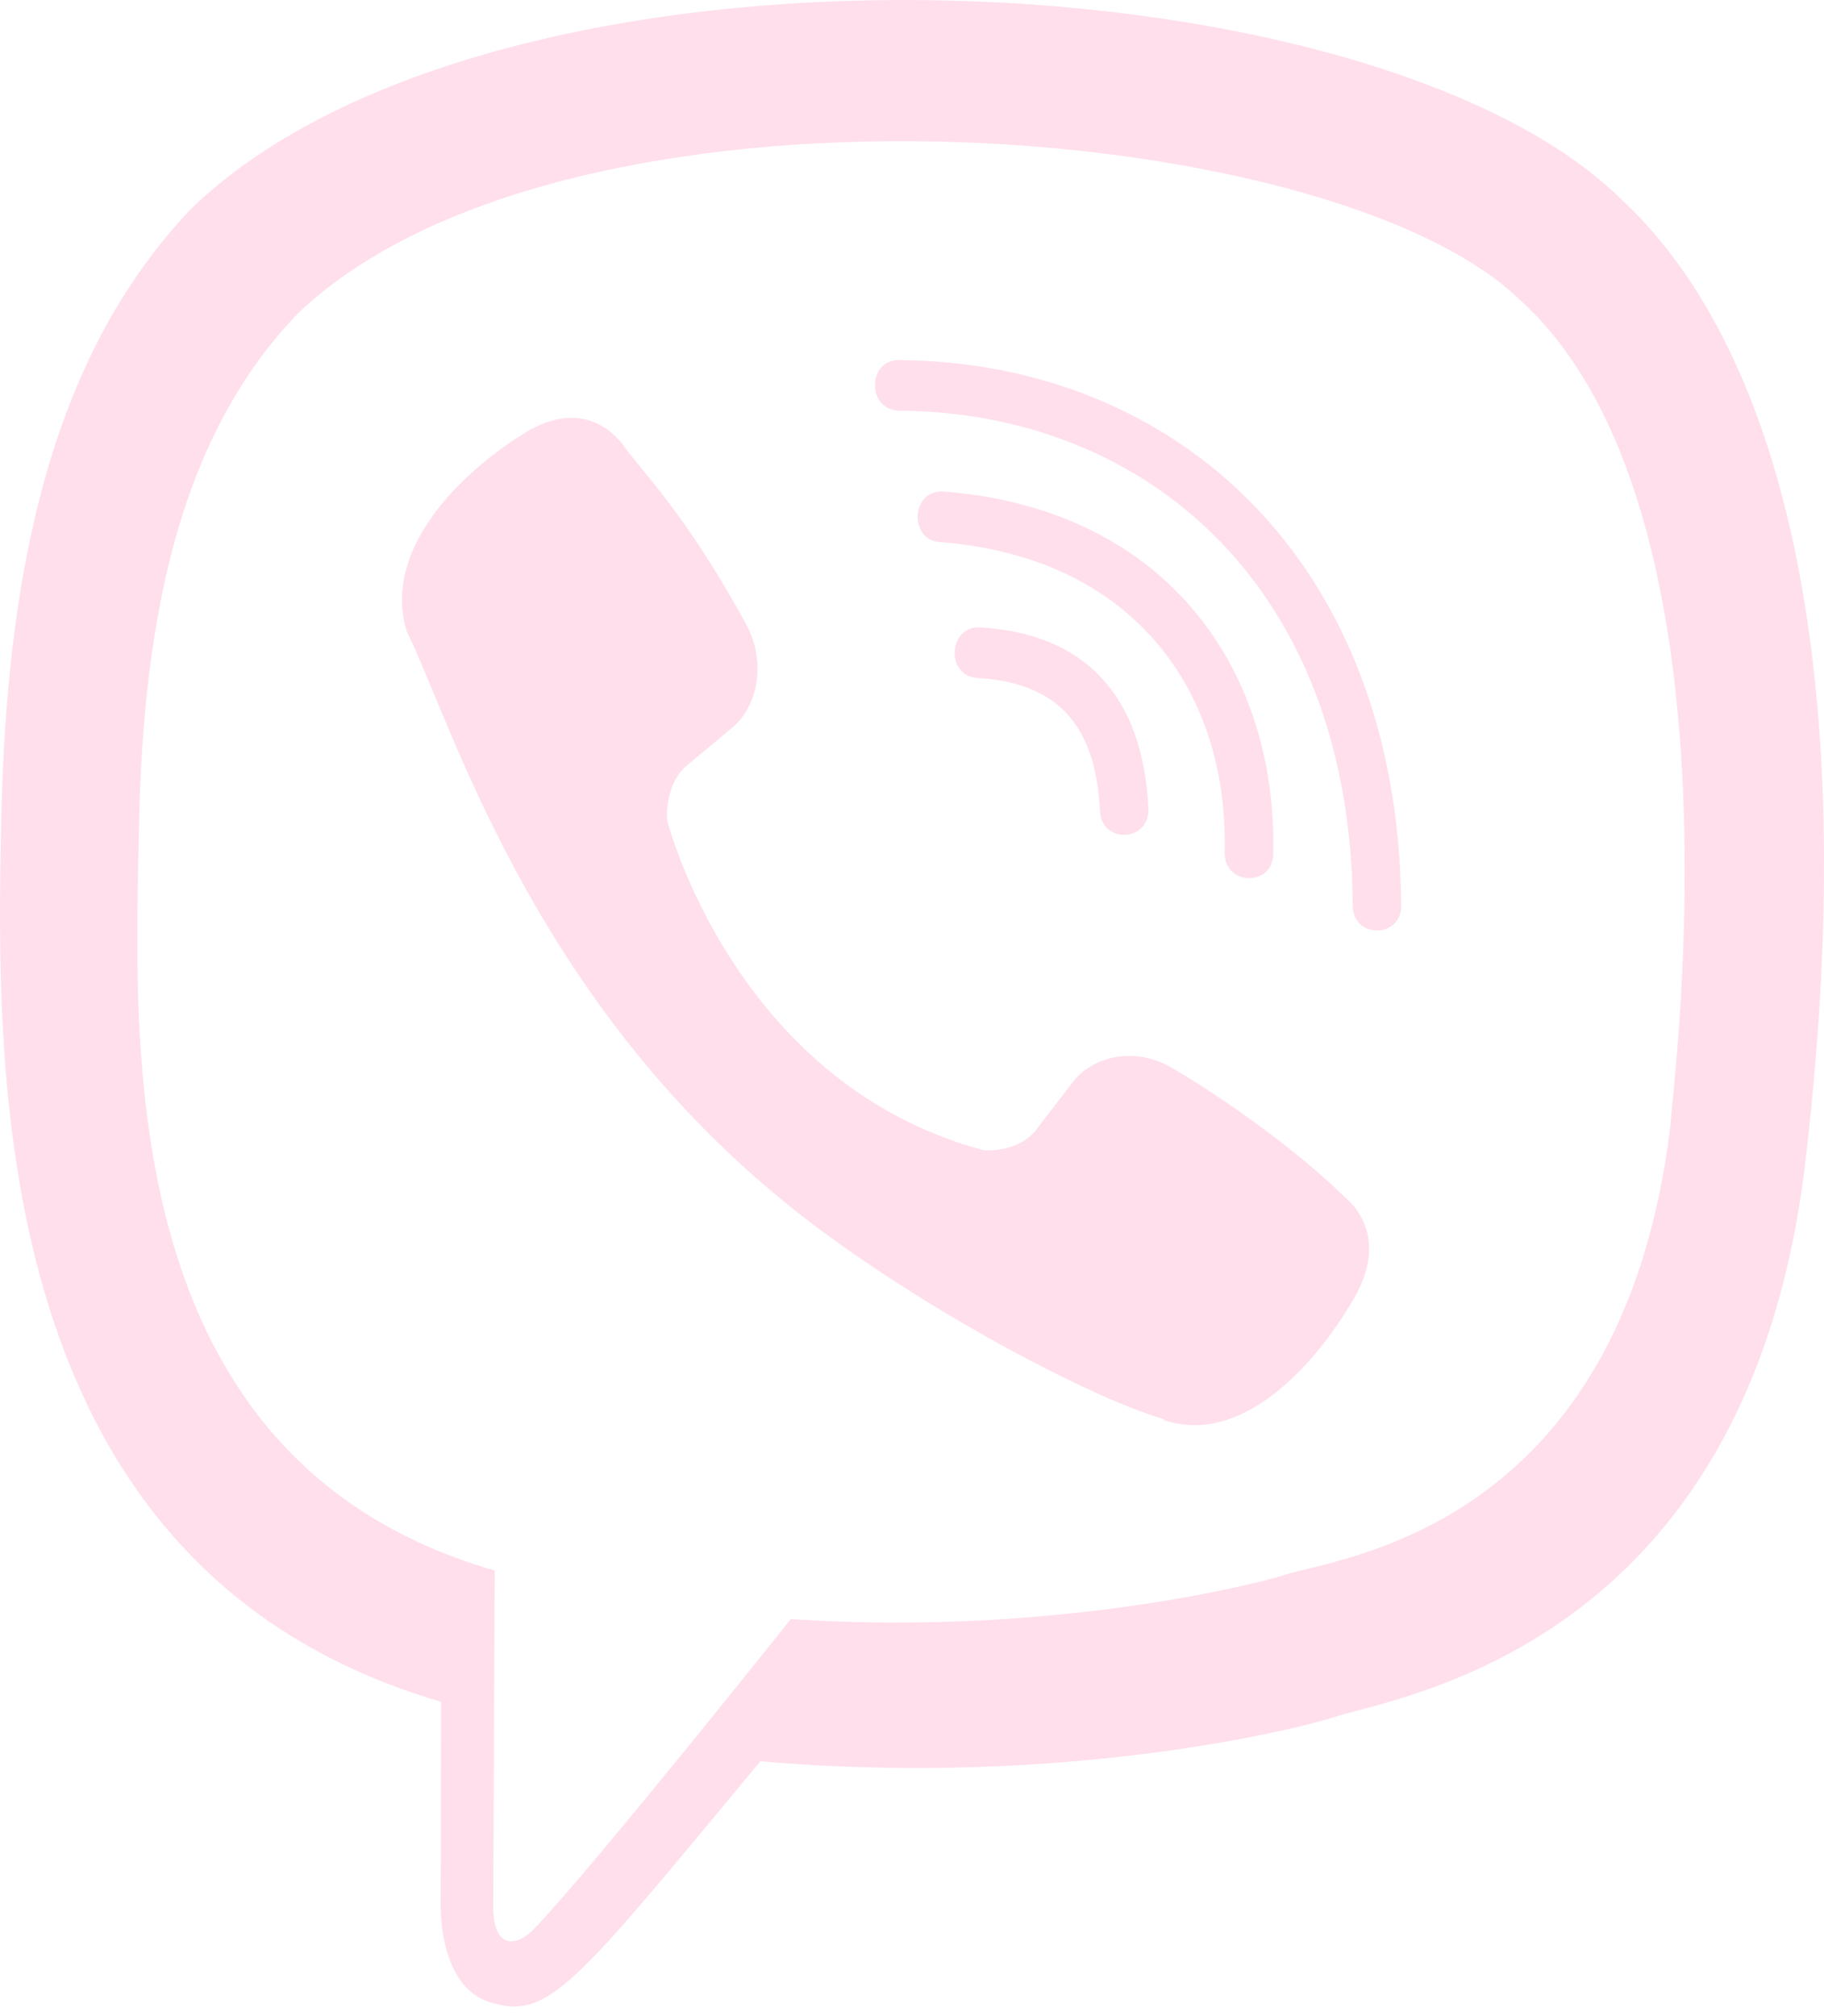 <svg width="38" height="42" viewBox="0 0 38 42" fill="none" xmlns="http://www.w3.org/2000/svg">
<path d="M37.612 24.199C38.849 13.711 37.018 7.09 33.715 4.095L33.717 4.093C28.386 -1.021 10.385 -1.778 4.008 4.323C1.144 7.307 0.135 11.687 0.025 17.109C-0.086 22.533 -0.217 32.694 9.181 35.45H9.189L9.181 39.66C9.181 39.66 9.117 41.365 10.198 41.708C11.435 42.112 11.995 41.32 15.841 36.691C22.274 37.253 27.214 35.965 27.775 35.778C29.074 35.339 36.423 34.359 37.612 24.199ZM16.475 33.729C16.475 33.729 12.404 38.844 11.138 40.171C10.723 40.603 10.269 40.563 10.276 39.707C10.276 39.145 10.307 32.718 10.307 32.718C2.339 30.418 2.809 21.766 2.895 17.24C2.982 12.712 3.804 9.004 6.229 6.507C11.824 1.222 27.606 2.403 31.627 6.211C36.543 10.601 34.793 23.005 34.803 23.428C33.793 31.909 27.837 32.447 26.742 32.814C26.274 32.971 21.93 34.096 16.475 33.729Z" fill="#FFDFEC"/>
<path d="M18.727 7.501C18.062 7.501 18.062 8.545 18.727 8.554C23.886 8.594 28.136 12.217 28.182 18.862C28.182 19.564 29.201 19.555 29.193 18.854H29.191C29.136 11.693 24.496 7.541 18.727 7.501Z" fill="#FFDFEC"/>
<path d="M25.515 17.759C25.5 18.452 26.517 18.485 26.526 17.784C26.61 13.835 24.194 10.583 19.653 10.24C18.988 10.192 18.919 11.245 19.582 11.293C23.52 11.594 25.595 14.302 25.515 17.759Z" fill="#FFDFEC"/>
<path d="M24.424 22.25C23.571 21.752 22.702 22.062 22.343 22.551L21.591 23.53C21.21 24.028 20.496 23.962 20.496 23.962C15.29 22.575 13.898 17.087 13.898 17.087C13.898 17.087 13.834 16.344 14.311 15.945L15.251 15.162C15.72 14.786 16.017 13.882 15.539 12.992C14.261 10.666 13.402 9.864 12.965 9.248C12.506 8.668 11.815 8.538 11.097 8.929H11.081C9.587 9.81 7.951 11.457 8.474 13.154C9.367 14.943 11.008 20.645 16.239 24.954C18.697 26.992 22.586 29.08 24.238 29.562L24.253 29.586C25.88 30.133 27.462 28.42 28.307 26.87V26.858C28.682 26.108 28.558 25.398 28.01 24.933C27.039 23.98 25.575 22.927 24.424 22.25Z" fill="#FFDFEC"/>
<path d="M20.363 14.124C22.023 14.222 22.828 15.095 22.915 16.889C22.946 17.59 23.956 17.542 23.925 16.841C23.814 14.498 22.602 13.193 20.419 13.071C19.754 13.031 19.691 14.084 20.363 14.124Z" fill="#FFDFEC"/>
</svg>
